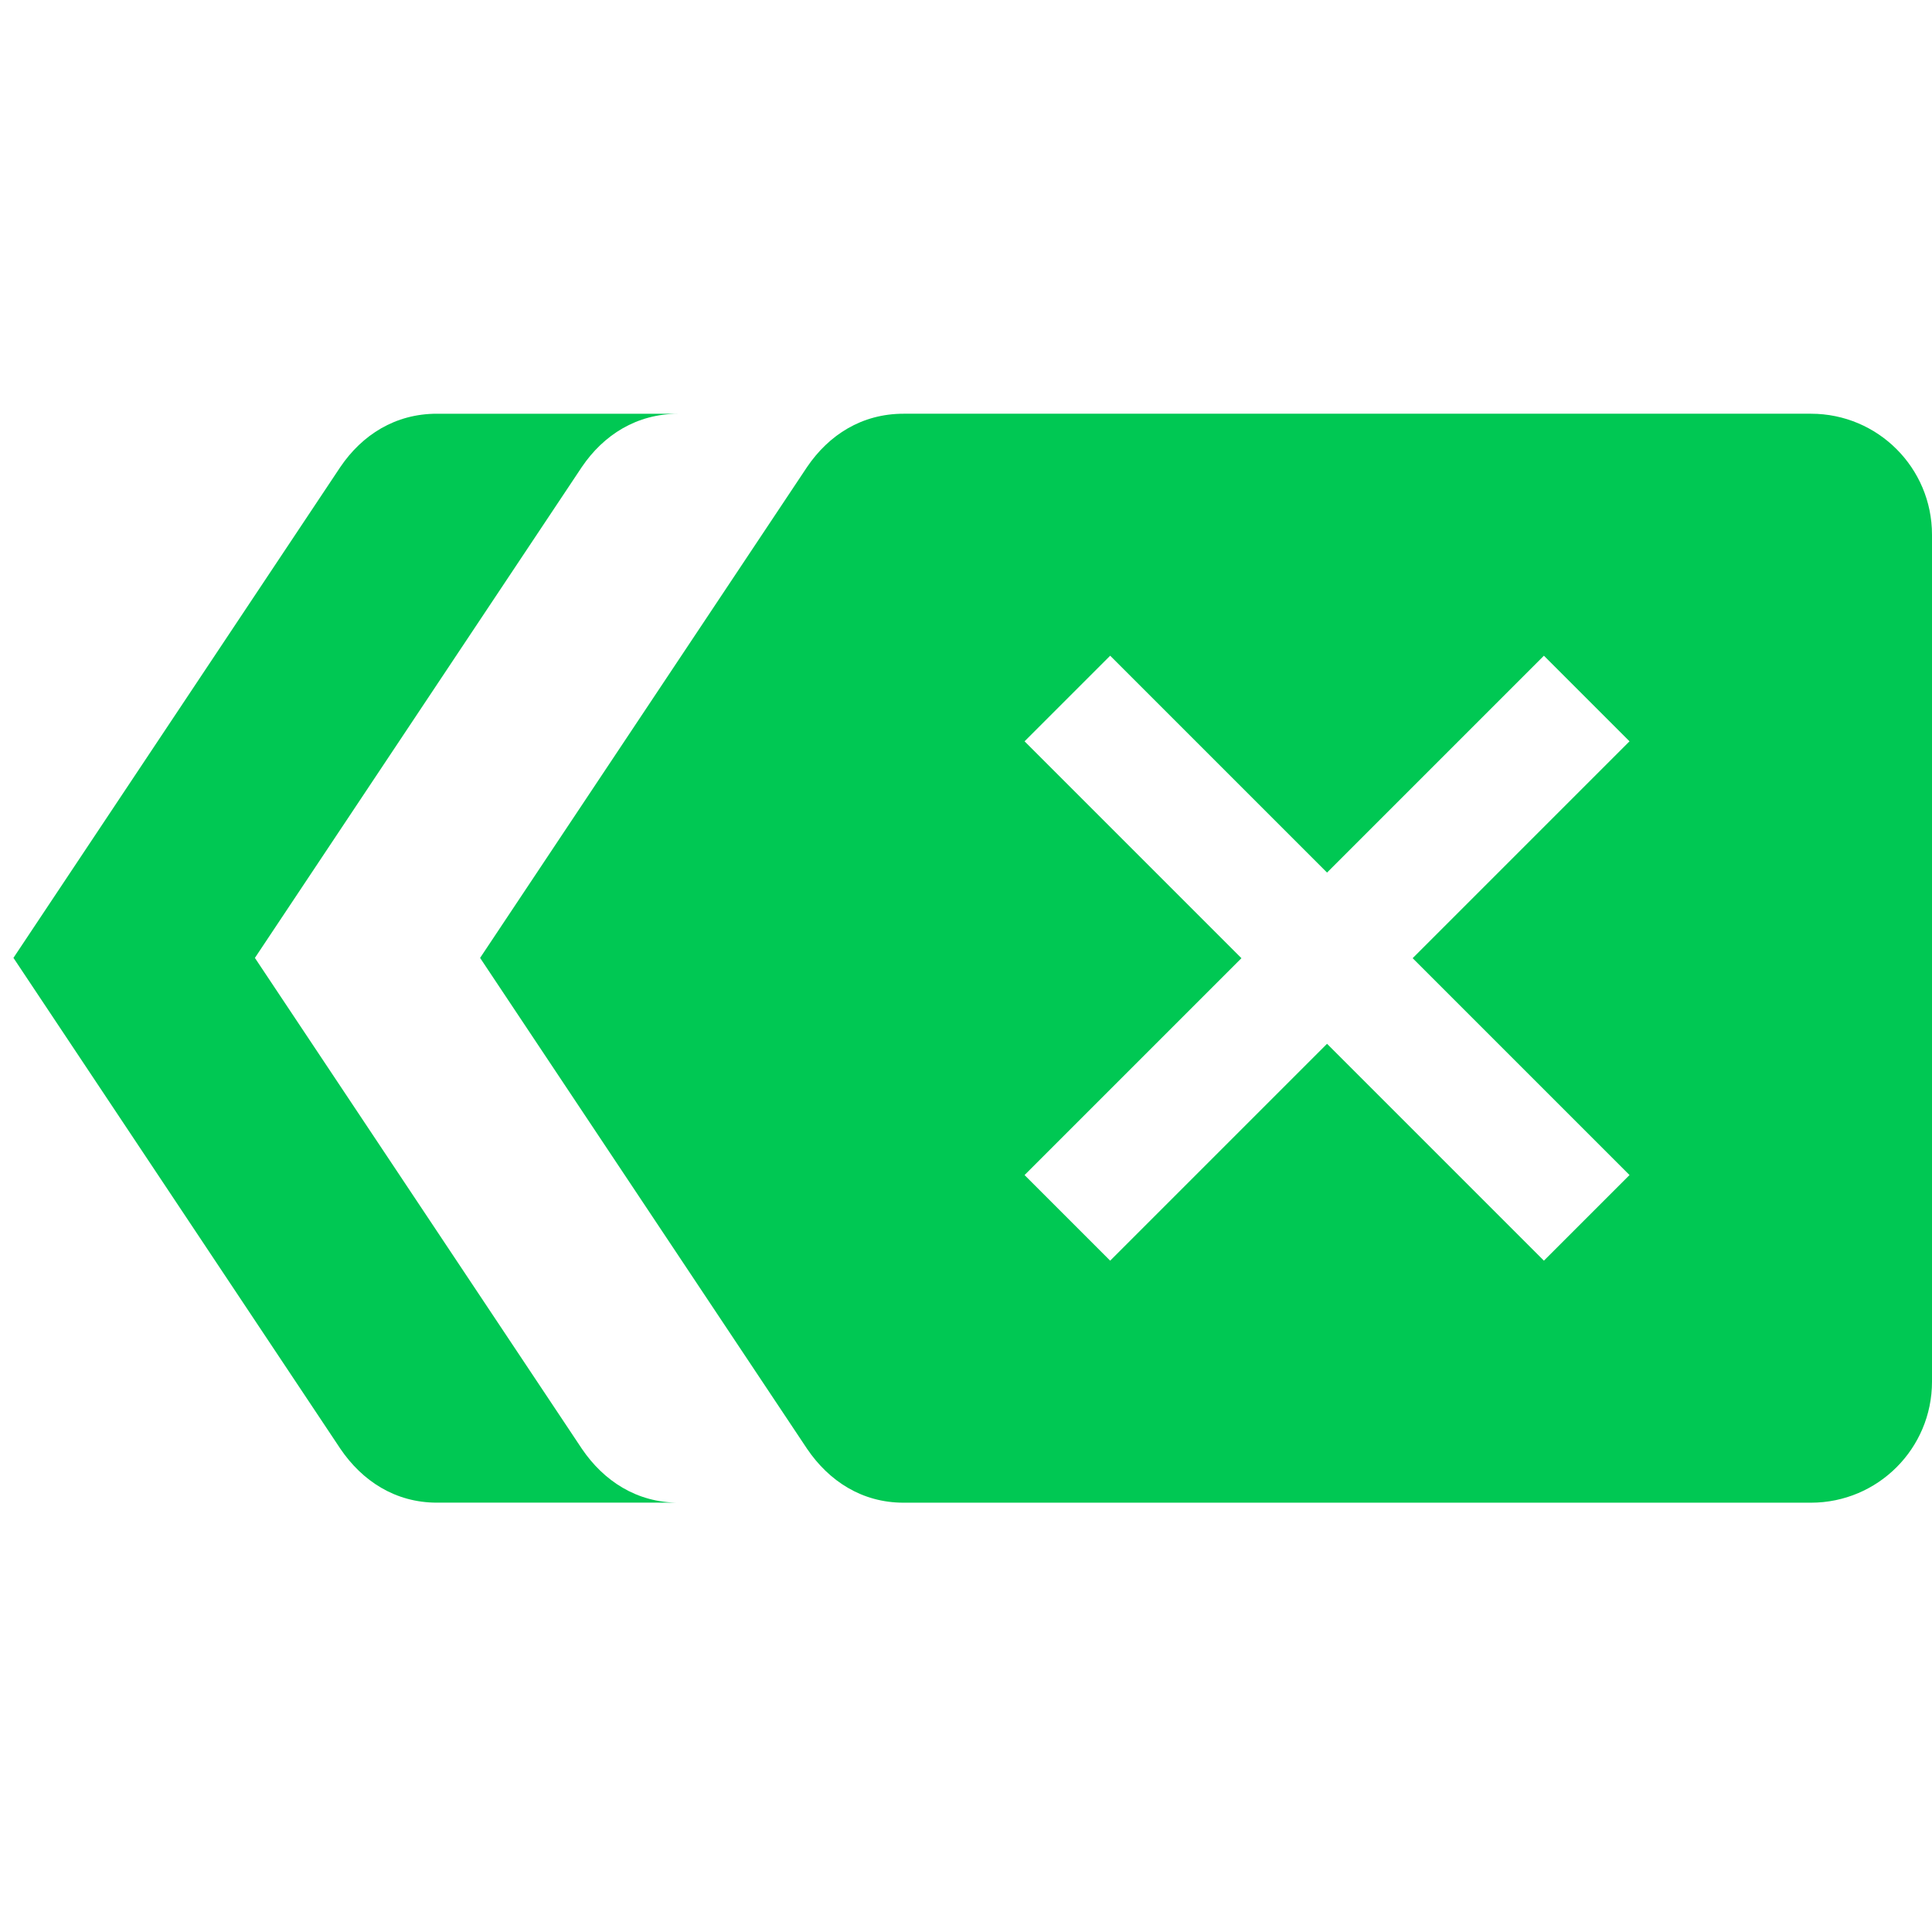 <?xml version="1.0" encoding="UTF-8" standalone="no"?>
<svg
   xmlns:dc="http://purl.org/dc/elements/1.1/"
   xmlns:cc="http://creativecommons.org/ns#"
   xmlns:rdf="http://www.w3.org/1999/02/22-rdf-syntax-ns#"
   xmlns:svg="http://www.w3.org/2000/svg"
   xmlns="http://www.w3.org/2000/svg"
   xmlns:sodipodi="http://sodipodi.sourceforge.net/DTD/sodipodi-0.dtd"
   xmlns:inkscape="http://www.inkscape.org/namespaces/inkscape"
   width="48"
   height="48"
   viewBox="0 0 48 48"
   id="svg2"
   version="1.1"
   inkscape:version="0.91 r13725"
   sodipodi:docname="edit-clear-all.svg"
   style="fill:#00C853">
  <defs
     id="defs8" />
  <sodipodi:namedview
     pagecolor="#ffffff"
     bordercolor="#666666"
     borderopacity="1"
     objecttolerance="10"
     gridtolerance="10"
     guidetolerance="10"
     inkscape:pageopacity="0"
     inkscape:pageshadow="2"
     inkscape:window-width="1366"
     inkscape:window-height="713"
     id="namedview6"
     showgrid="false"
     inkscape:snap-bbox="true"
     inkscape:snap-bbox-edge-midpoints="false"
     inkscape:bbox-nodes="true"
     inkscape:zoom="5.368001304915684"
     inkscape:cx="33.91149852623444"
     inkscape:cy="12.39484139926671"
     inkscape:window-x="0"
     inkscape:window-y="30"
     inkscape:window-maximized="1"
     inkscape:current-layer="svg2"
     inkscape:bbox-paths="true"
     fit-margin-top="0"
     fit-margin-left="0"
     fit-margin-right="0"
     fit-margin-bottom="0"
     inkscape:snap-page="true" />
  <path
     d="m 10.855,10.279 c -1.037,0 -1.857,0.526 -2.398,1.322 l -8.123,12.197 8.123,12.197 c 0.541,0.797 1.361,1.338 2.398,1.338 l 6,0 c -1.037,0 -1.857,-0.541 -2.398,-1.338 L 6.333,23.799 14.456,11.602 c 0.541,-0.797 1.361,-1.322 2.398,-1.322 l -6,0 z"
     id="path4223"
     inkscape:connector-curvature="0" />
  <path
     d="m 44.994,10.279 -22.545,0 c -1.037,0 -1.856,0.526 -2.397,1.323 l -8.124,12.197 8.124,12.197 c 0.541,0.797 1.36,1.338 2.397,1.338 l 22.545,0 C 46.655,37.333 48,35.988 48,34.327 l 0,-21.042 c 0,-1.661 -1.345,-3.006 -3.006,-3.006 z m -4.509,18.915 -2.127,2.127 -5.388,-5.388 -5.388,5.388 -2.127,-2.127 5.388,-5.388 -5.388,-5.388 2.127,-2.127 5.388,5.388 5.388,-5.388 2.127,2.127 -5.388,5.388 5.388,5.388 z"
     id="path4"
     inkscape:connector-curvature="0" />
</svg>
